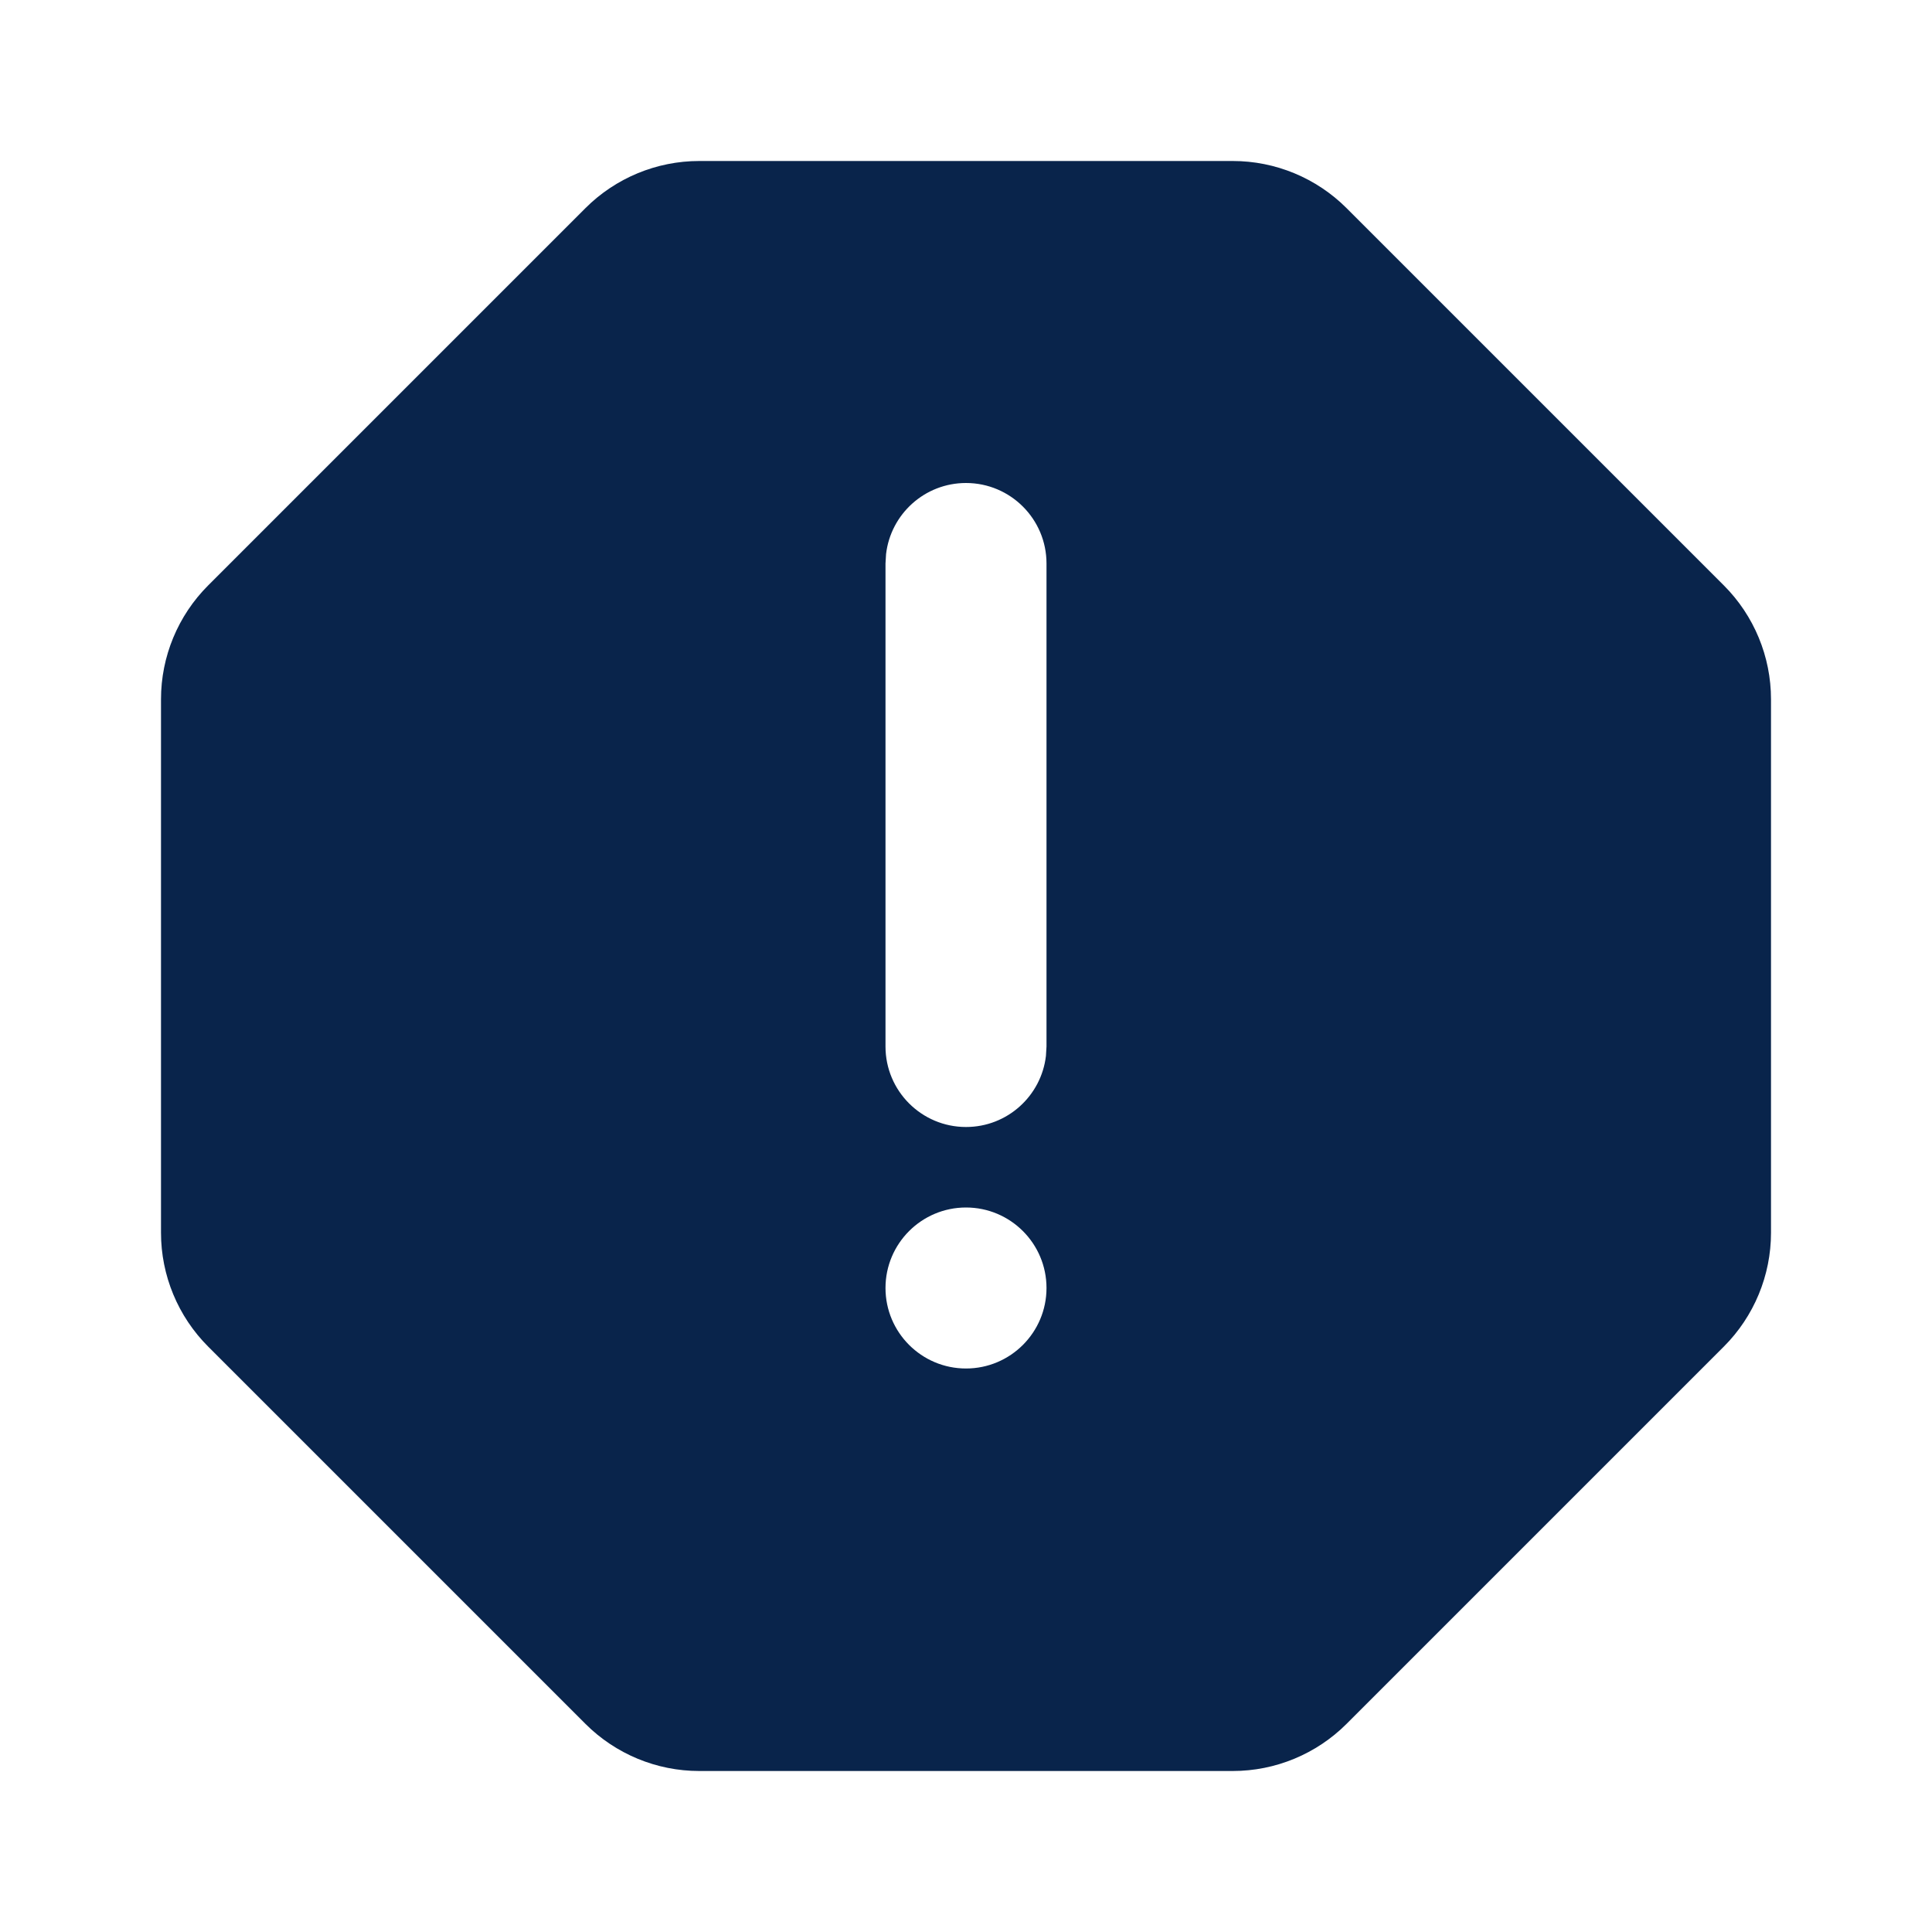 <svg width="24" height="24" viewBox="0 0 24 24" fill="none" xmlns="http://www.w3.org/2000/svg">
<path fill-rule="evenodd" clip-rule="evenodd" d="M15.314 2C15.844 2 16.353 2.211 16.728 2.586L21.414 7.272C21.789 7.647 22 8.156 22 8.686V15.314C22 15.844 21.789 16.353 21.414 16.728L16.728 21.414C16.353 21.789 15.844 22 15.314 22H8.686C8.156 22 7.647 21.789 7.272 21.414L2.586 16.728C2.211 16.353 2 15.844 2 15.314V8.686C2 8.156 2.211 7.647 2.586 7.272L7.272 2.586C7.647 2.211 8.156 2 8.686 2H15.314ZM12 15C11.448 15 11 15.448 11 16C11 16.552 11.448 17 12 17C12.552 17 13 16.552 13 16C13 15.448 12.552 15 12 15ZM12 6C11.487 6 11.065 6.386 11.007 6.883L11 7V13C11 13.552 11.448 14 12 14C12.513 14 12.935 13.614 12.993 13.117L13 13V7C13 6.448 12.552 6 12 6Z" fill="#09244B"/>
</svg>
